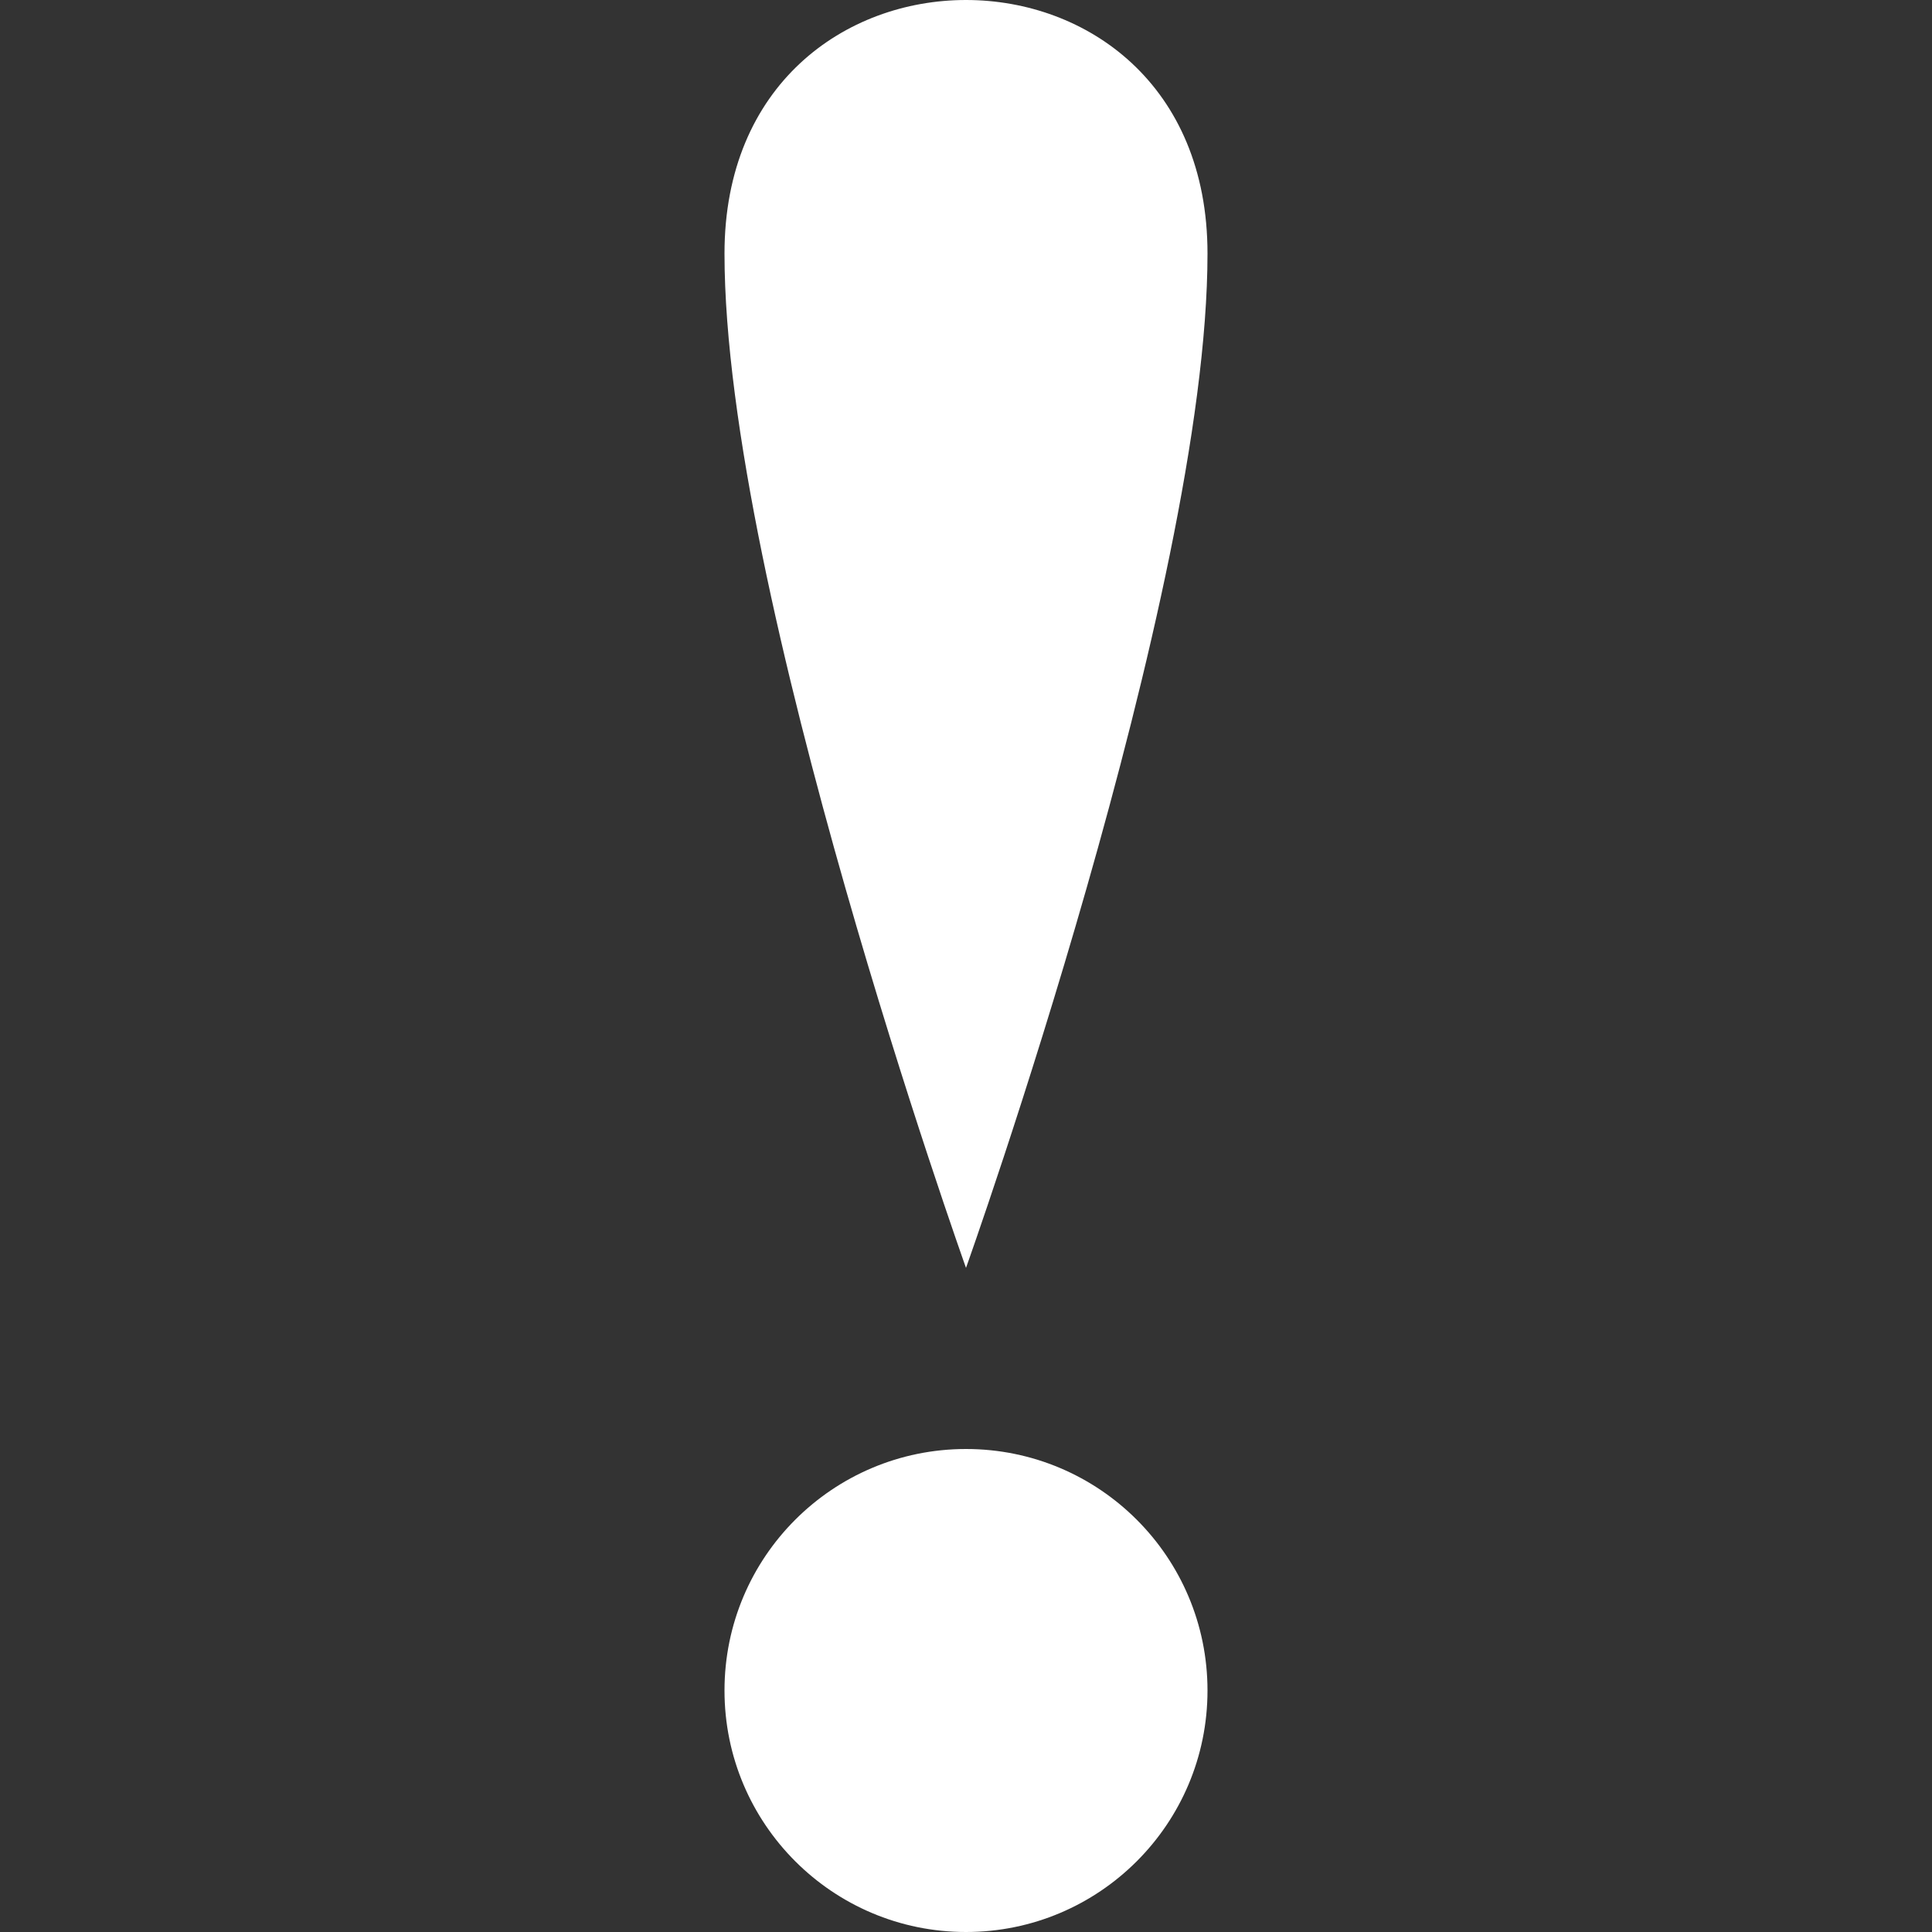 <?xml version="1.0" encoding="UTF-8"?>
<svg 
  version="1.1"
  viewBox="0 0 1024 1024"
  xmlns="http://www.w3.org/2000/svg"
>
  <rect x="0" y="0" width="1024" height="1024" fill="#333333" stroke="none"/>
  <g fill="#fff">
    <path d="m384 134.4c0-179.2 256-179.2 256 0s-128 537.6-128 537.6-128-358.4-128-537.6z"/>
    <circle cx="512" cy="896" r="128" />
  </g>
</svg>
